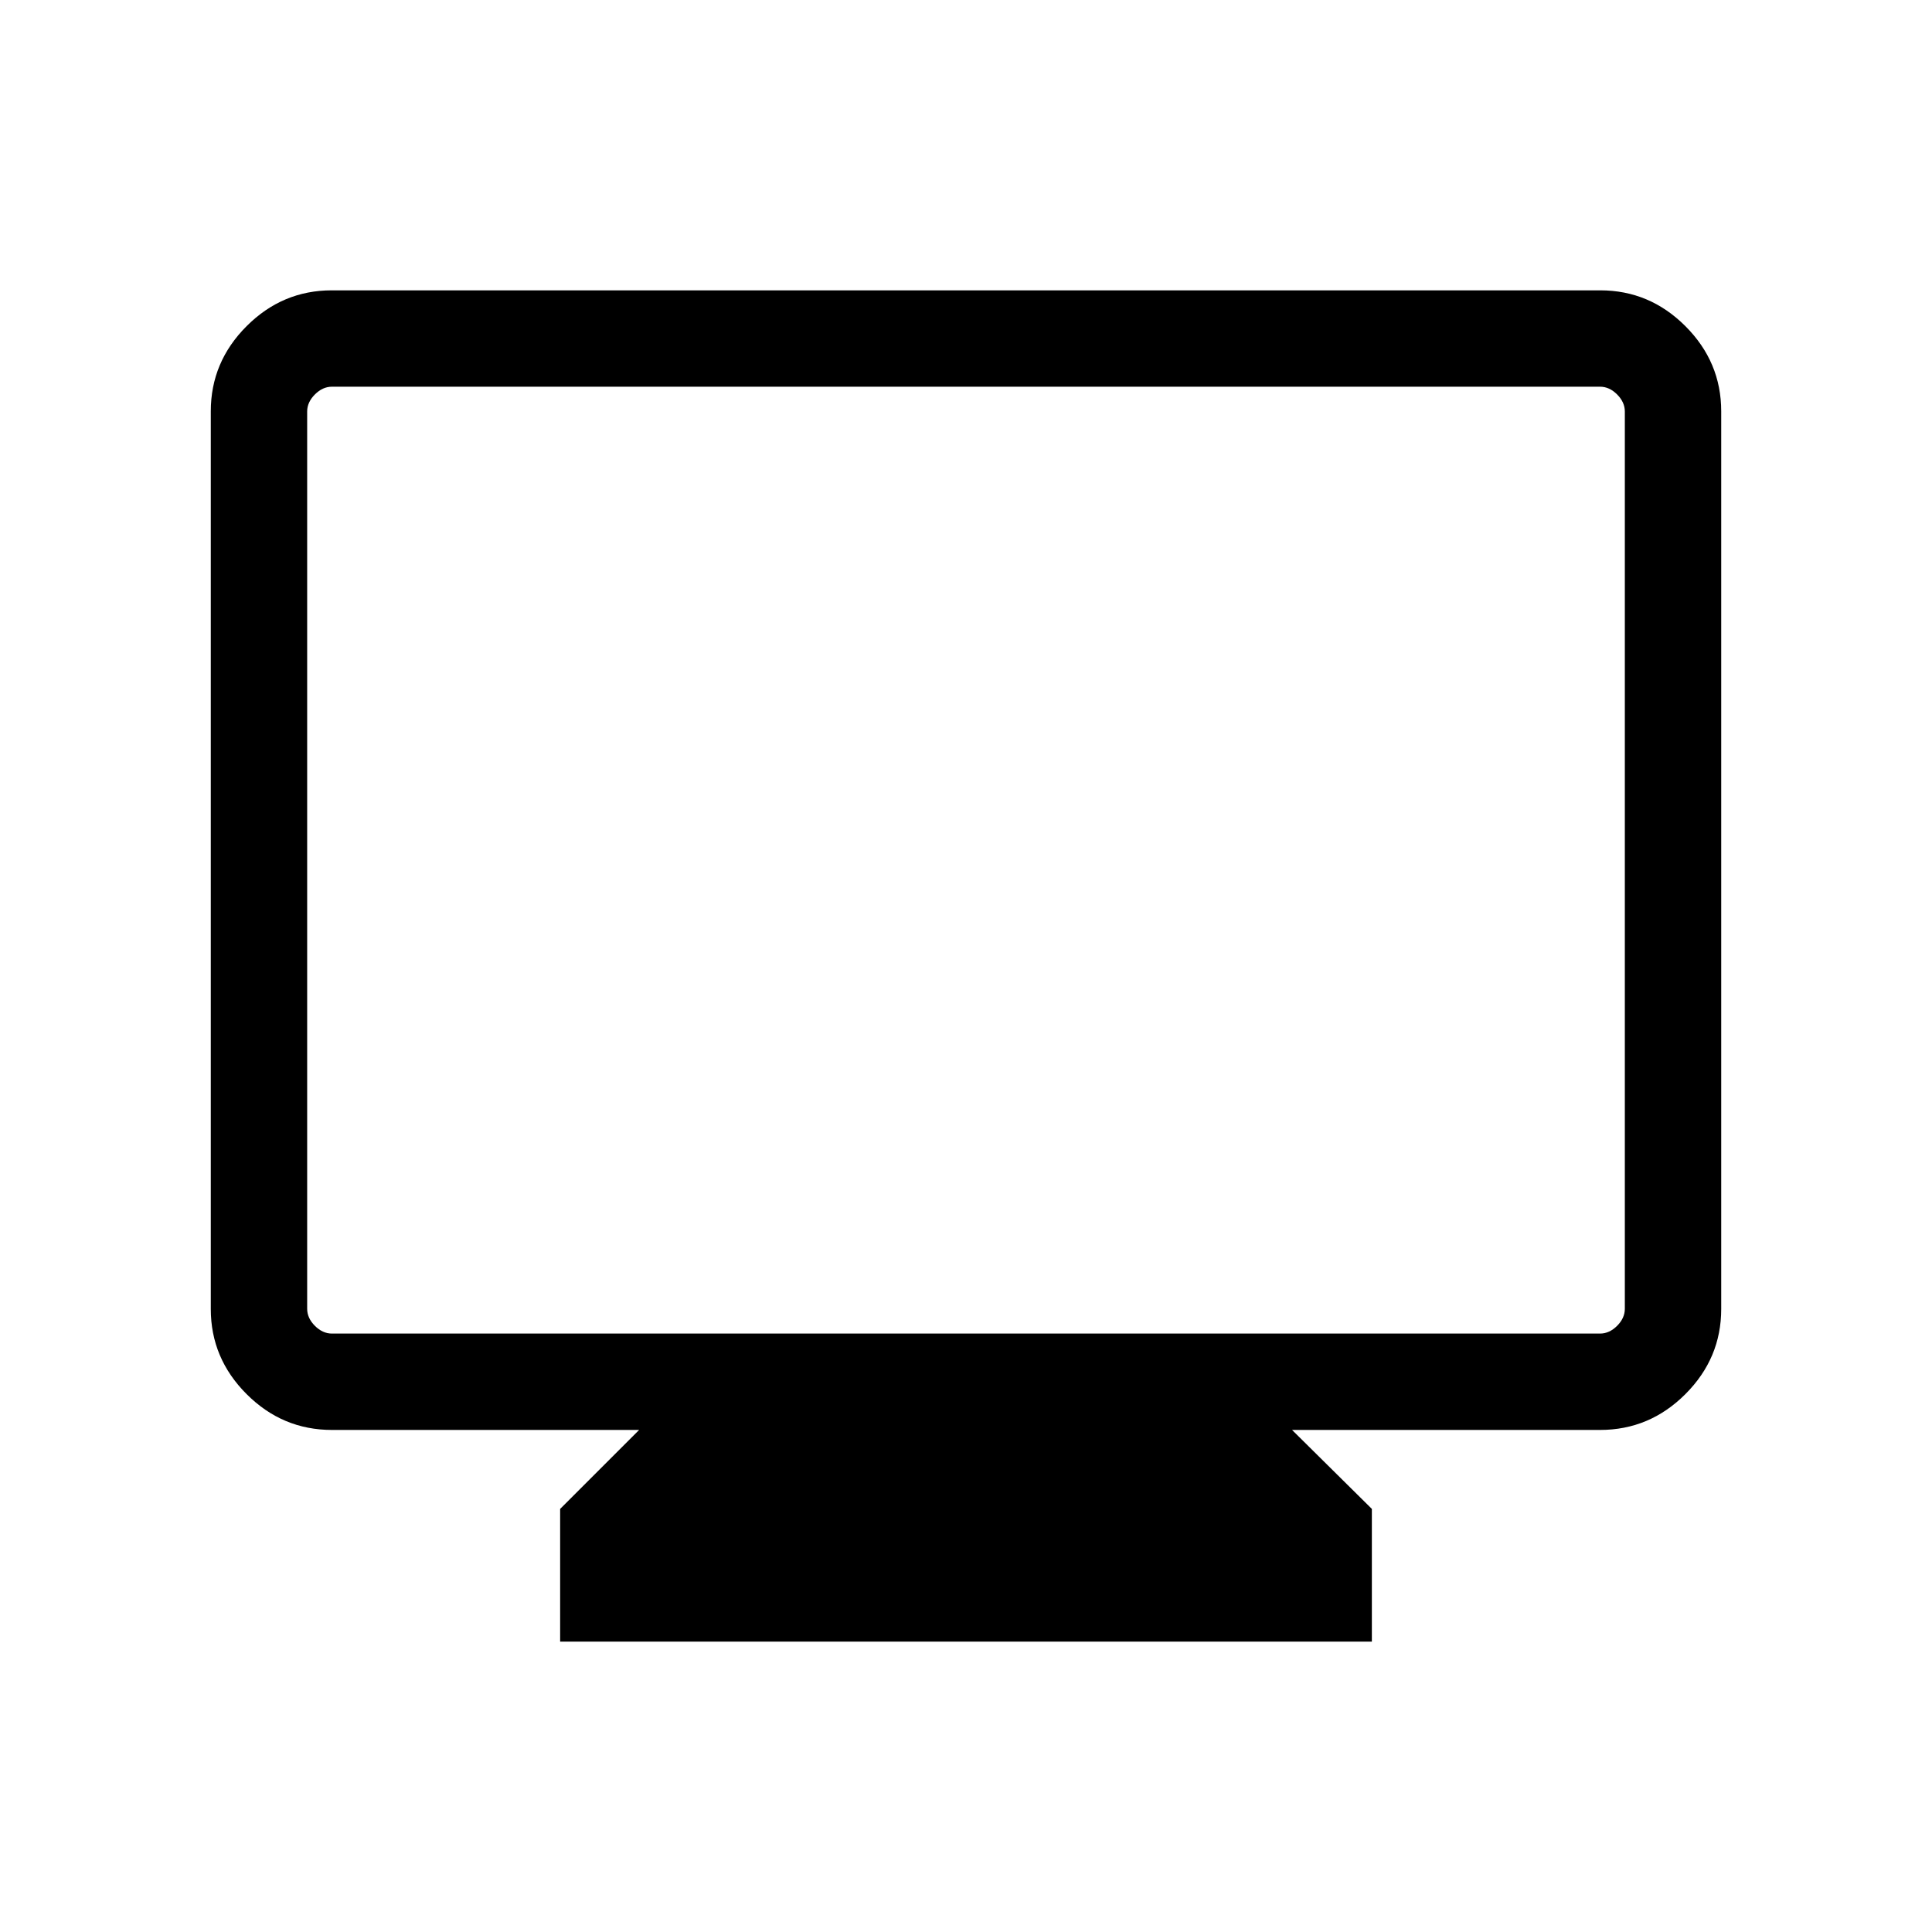 <svg xmlns="http://www.w3.org/2000/svg" height="40" viewBox="0 -960 960 960" width="40"><path d="M278.33-144.27v-65.96l39.25-39.24H164.94q-24.61 0-42.4-17.8-17.8-17.79-17.8-42.3v-446.06q0-24.51 17.8-42.31 17.79-17.79 42.31-17.79h630.3q24.52 0 42.31 17.79 17.8 17.8 17.8 42.31v446.06q0 24.51-17.8 42.3-17.79 17.8-42.4 17.8H642.01l39.66 39.24v65.96H278.33ZM164.94-297.36h630.12q4.62 0 8.47-3.84 3.84-3.85 3.84-8.47v-445.87q0-4.61-3.84-8.46-3.85-3.85-8.47-3.85H164.94q-4.62 0-8.47 3.85-3.84 3.85-3.84 8.46v445.87q0 4.62 3.84 8.47 3.85 3.84 8.47 3.84Zm-12.31 0v-470.49 470.49Z"/></svg>